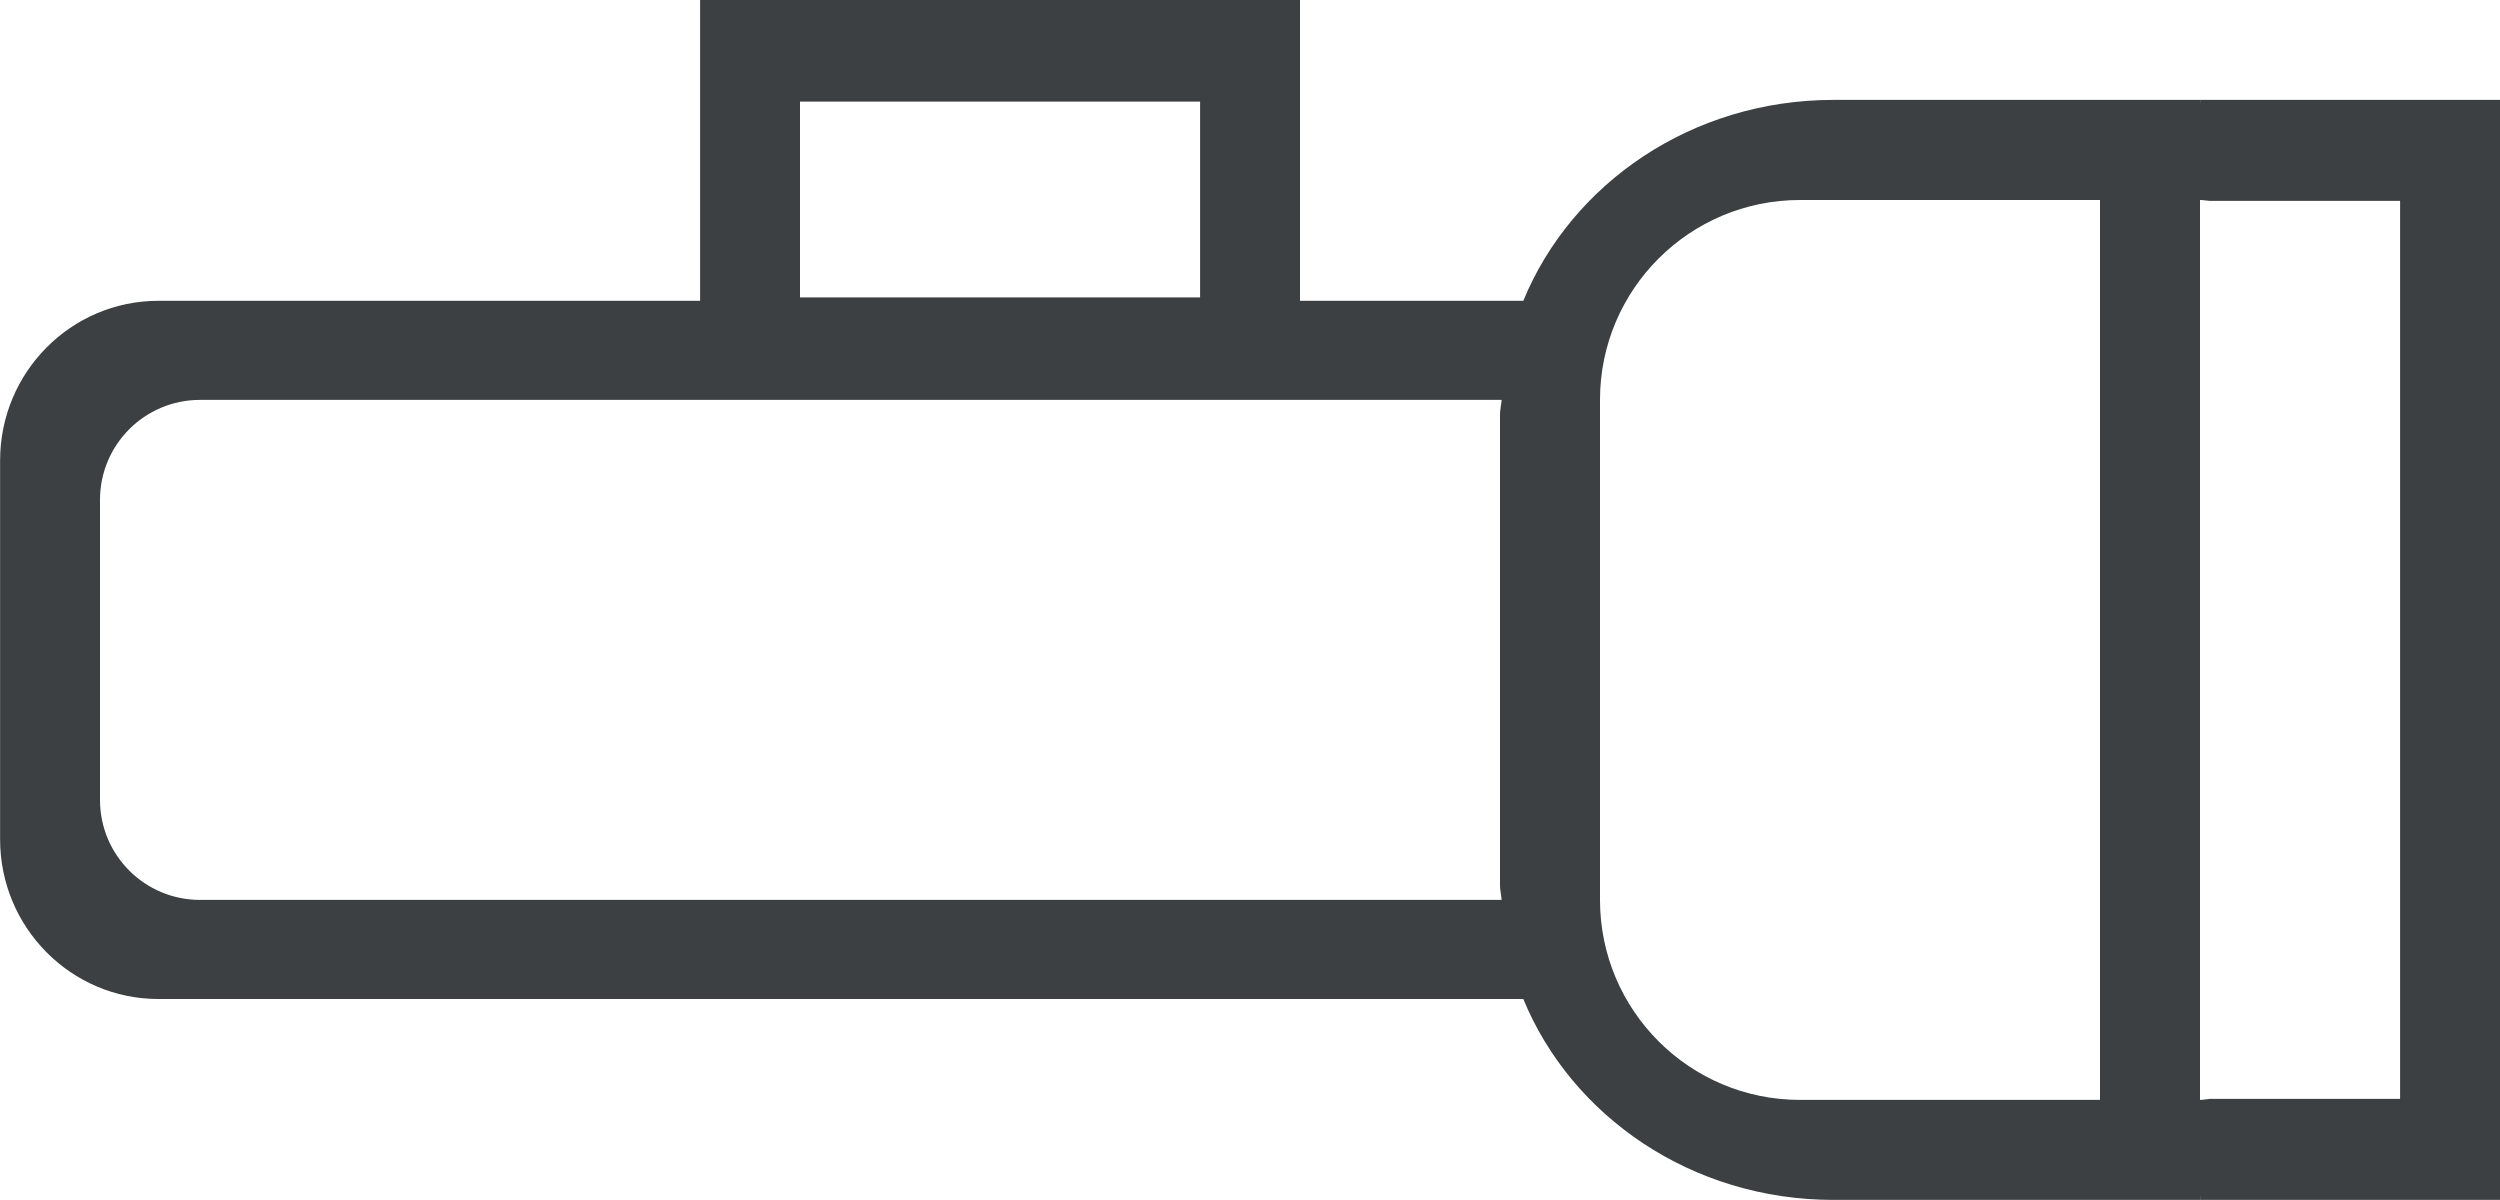 <svg xmlns="http://www.w3.org/2000/svg" xmlns:xlink="http://www.w3.org/1999/xlink" preserveAspectRatio="xMidYMid" width="25" height="12" viewBox="0 0 25 12">
  <defs>
    <style>
      .cls-1 {
        fill: #3c4042;
        fill-rule: evenodd;
      }
    </style>
  </defs>
  <path d="M25.000,8.856 L25.000,11.999 L22.001,11.999 L22.001,11.967 C22.000,11.967 22.000,11.967 22.000,11.967 L22.000,11.999 L21.667,11.999 L21.000,11.999 L18.334,11.999 C16.918,11.999 15.716,11.164 15.233,9.990 L1.584,9.990 C0.710,9.990 0.001,9.275 0.001,8.394 L0.001,4.605 C0.001,3.723 0.710,3.008 1.584,3.008 L7.001,3.008 L7.001,-0.001 L13.000,-0.001 L13.000,3.008 L15.233,3.008 C15.716,1.834 16.918,0.999 18.334,0.999 L21.000,0.999 L21.667,0.999 L22.000,0.999 L22.000,1.031 C22.000,1.031 22.000,1.031 22.001,1.031 L22.001,0.999 L25.000,0.999 L25.000,4.141 C25.000,4.142 25.000,4.142 25.000,4.143 L25.000,8.856 C25.000,8.856 25.000,8.856 25.000,8.856 ZM12.001,1.016 L8.000,1.016 L8.000,2.974 L12.001,2.974 L12.001,1.016 ZM15.016,3.999 L2.000,3.999 C1.447,3.999 1.000,4.447 1.000,4.999 L1.000,7.999 C1.000,8.551 1.447,8.999 2.000,8.999 L15.016,8.999 C15.013,8.950 15.000,8.905 15.000,8.856 L15.000,4.143 C15.000,4.093 15.013,4.048 15.016,3.999 ZM18.000,2.000 C16.895,2.000 16.000,2.895 16.000,3.999 L16.000,8.999 C16.000,10.103 16.895,10.999 18.000,10.999 L21.000,10.999 L21.000,2.000 L18.000,2.000 ZM24.001,2.009 L22.099,2.009 C22.066,2.007 22.034,2.000 22.000,2.000 L22.000,10.999 C22.034,10.999 22.066,10.991 22.099,10.989 L24.001,10.989 L24.001,2.009 Z" class="cls-1"/>
</svg>
